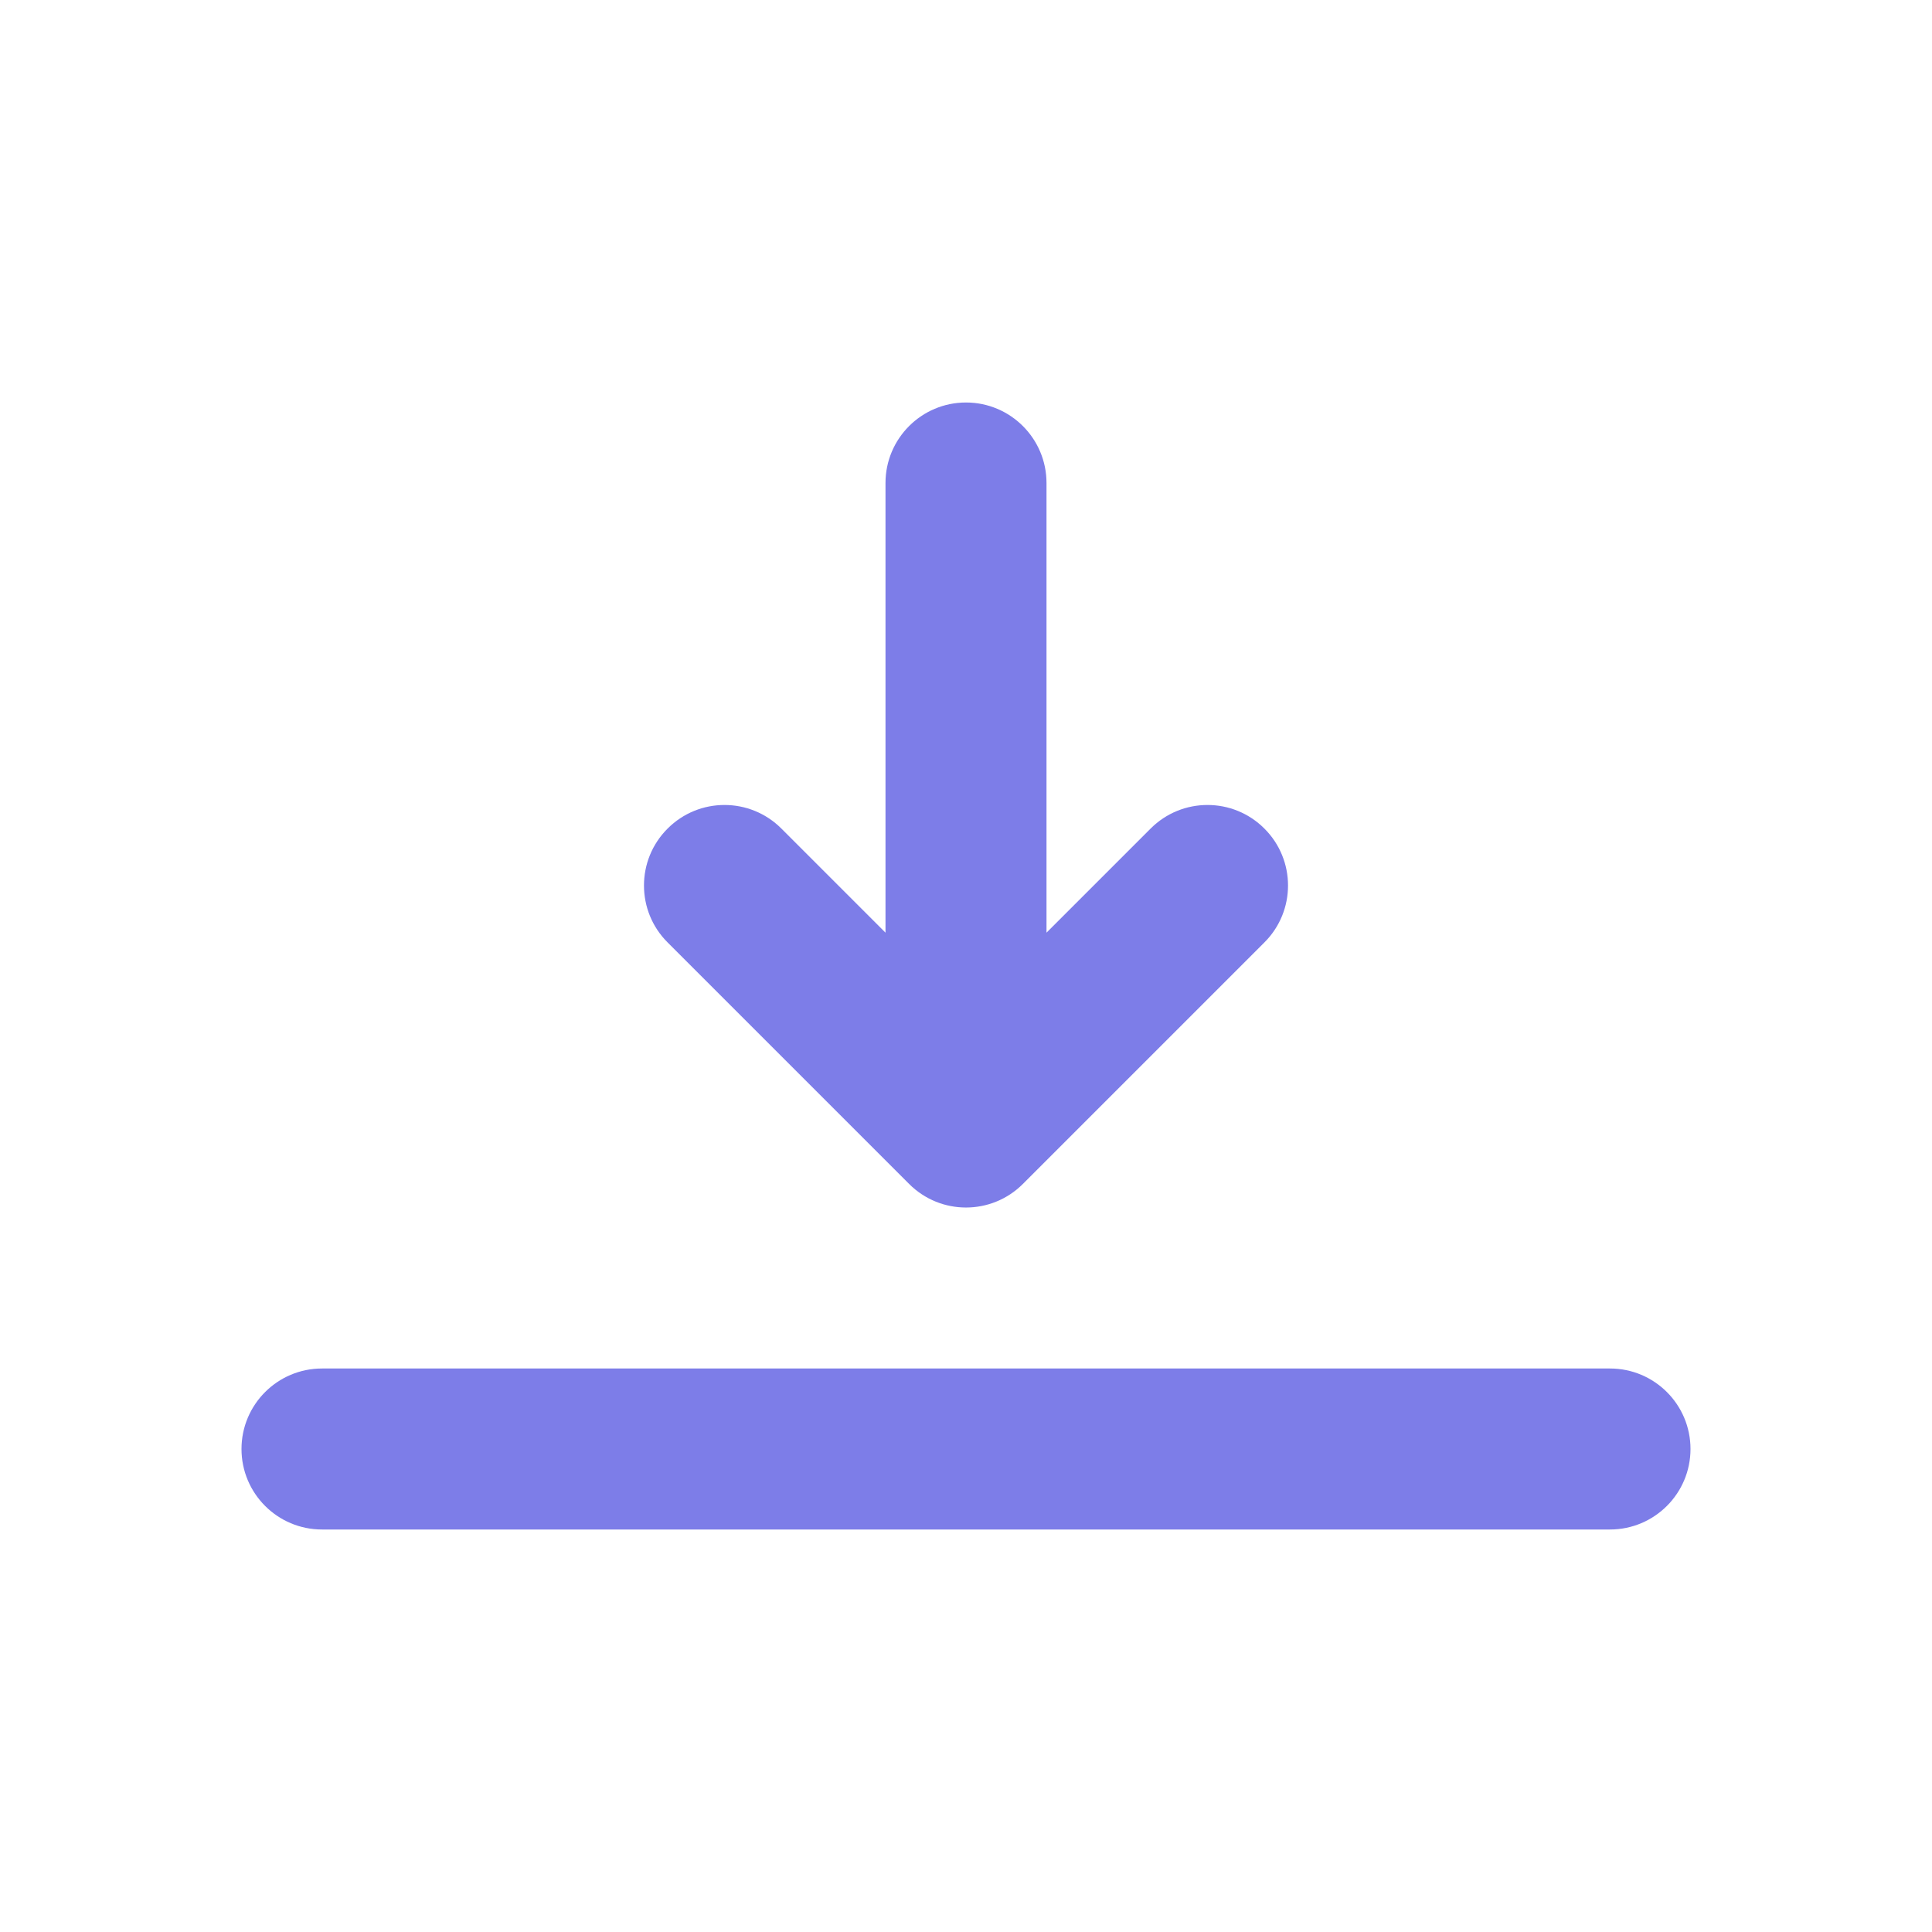 <!DOCTYPE svg PUBLIC "-//W3C//DTD SVG 1.1//EN" "http://www.w3.org/Graphics/SVG/1.1/DTD/svg11.dtd">
<!-- Uploaded to: SVG Repo, www.svgrepo.com, Transformed by: SVG Repo Mixer Tools -->
<svg width="800px" height="800px" viewBox="0 0 24 24" fill="none" xmlns="http://www.w3.org/2000/svg">
<g id="SVGRepo_bgCarrier" stroke-width="0"/>
<g id="SVGRepo_tracerCarrier" stroke-linecap="round" stroke-linejoin="round"/>
<g id="SVGRepo_iconCarrier"> <path fill-rule="evenodd" clip-rule="evenodd" d="M13 6C13 5.448 12.552 5 12 5C11.448 5 11 5.448 11 6V11.586L9.707 10.293C9.317 9.902 8.683 9.902 8.293 10.293C7.902 10.683 7.902 11.317 8.293 11.707L11.293 14.707C11.683 15.098 12.317 15.098 12.707 14.707L15.707 11.707C16.098 11.317 16.098 10.683 15.707 10.293C15.317 9.902 14.683 9.902 14.293 10.293L13 11.586V6ZM4 17C3.448 17 3 17.448 3 18C3 18.552 3.448 19 4 19H20C20.552 19 21 18.552 21 18C21 17.448 20.552 17 20 17H4Z" fill="#7d7de8"/> </g>
</svg>
